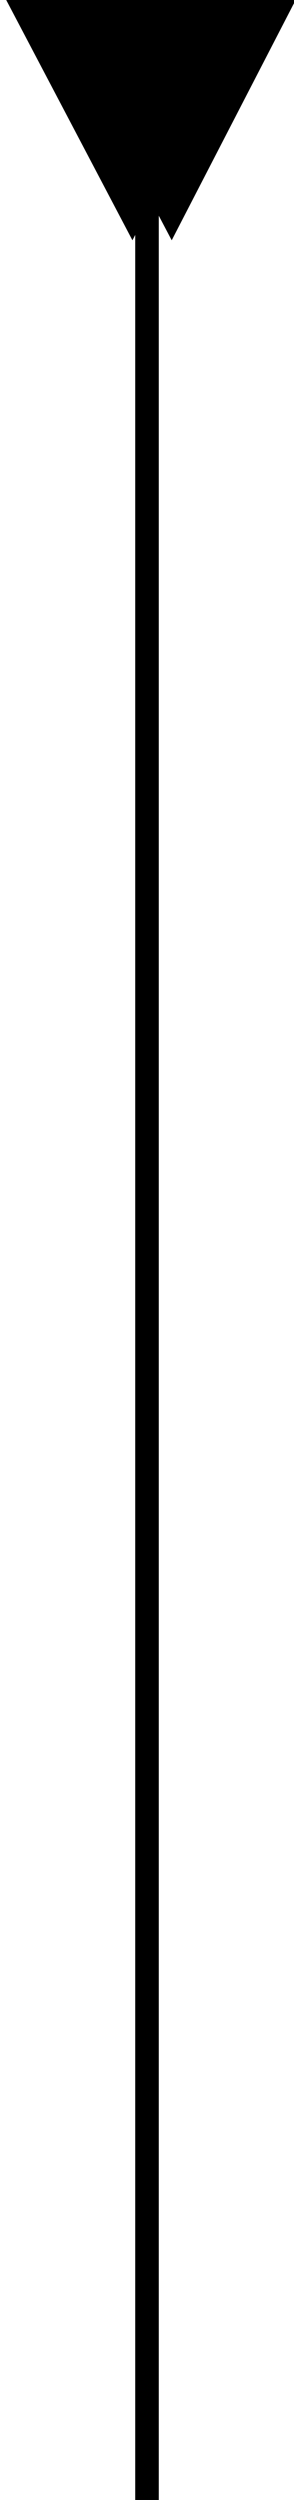 <svg version="1.1" viewBox="0.0 0.0 12.472 105.827" fill="none" stroke="none" stroke-linecap="square" stroke-miterlimit="10" xmlns:xlink="http://www.w3.org/1999/xlink" xmlns="http://www.w3.org/2000/svg"><clipPath id="p.0"><path d="m0 0l12.472 0l0 105.827l-12.472 0l0 -105.827z" clip-rule="nonzero"/></clipPath><g clip-path="url(#p.0)"><path fill="#000000" fill-opacity="0.0" d="m0 0l12.472 0l0 105.827l-12.472 0z" fill-rule="evenodd"/><path fill="#000000" d="m10.877 -0.001l-5.259 10.173l-5.355 -10.173z" fill-rule="evenodd"/><path fill="#000000" fill-opacity="0.0" d="m6.236 106.705l0 -104.378" fill-rule="evenodd"/><path stroke="#000000" stroke-width="1.0" stroke-linejoin="round" stroke-linecap="butt" d="m6.236 106.705l0 -104.378" fill-rule="evenodd"/><path fill="#000000" d="m12.543 -0.001l-5.259 10.173l-5.355 -10.173z" fill-rule="evenodd"/></g></svg>